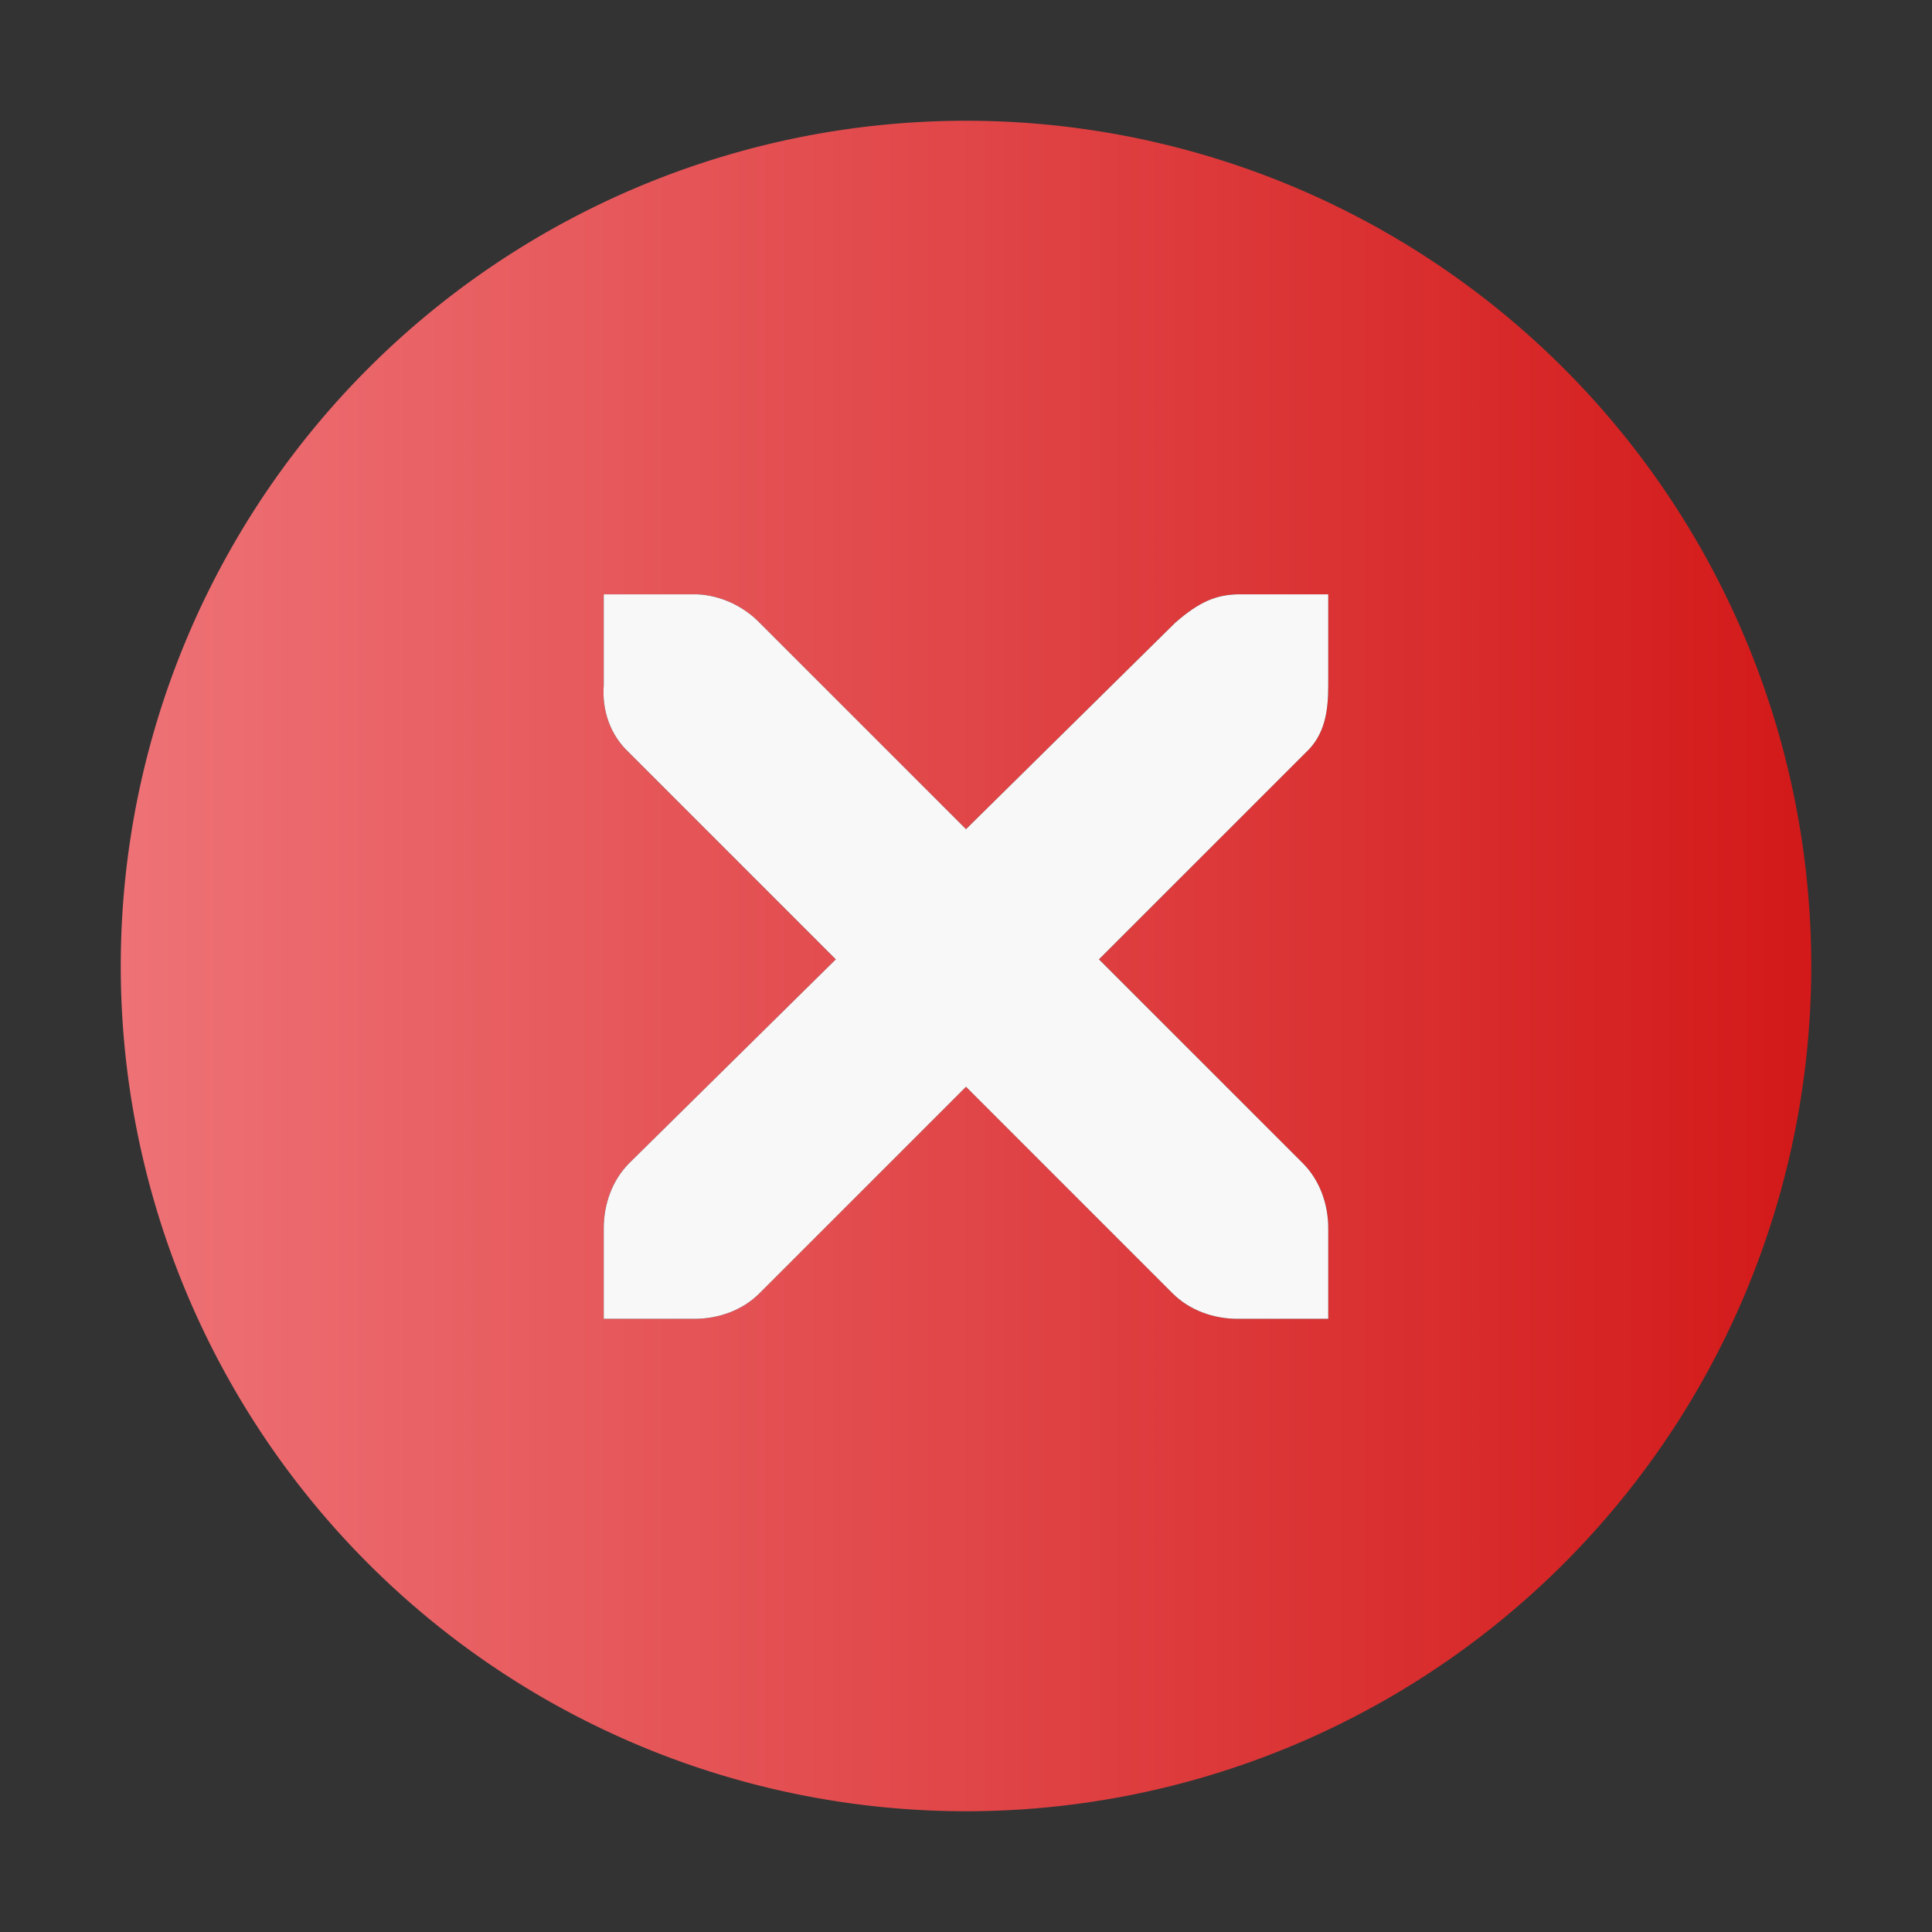 <svg xmlns="http://www.w3.org/2000/svg" xmlns:xlink="http://www.w3.org/1999/xlink" width="16" height="16" version="1.1">
 <rect width="100%" height="100%" fill="#333333" stroke="none"/>
 <defs>
  <linearGradient id="linearGradient1909" x1="165" x2="179" y1="99" y2="99" gradientTransform="translate(-164,-91)" gradientUnits="userSpaceOnUse" xlink:href="#linearGradient1890"/>
  <linearGradient id="linearGradient1890">
   <stop style="stop-color:#ee7276" offset="0"/>
   <stop style="stop-color:#d31919" offset="1"/>
  </linearGradient>
 </defs>
 <g>
  <path d="M 8,1 A 7,7 0 0 0 1,8 7,7 0 0 0 8,15 7,7 0 0 0 15,8 7,7 0 0 0 8,1 Z M 5,4.922 h 0.75 c 0.008,-9e-5 0.016,-3.45e-4 0.023,0 0.191,0.008 0.382,0.096 0.516,0.234 L 8,6.867 9.734,5.156 C 9.934,4.983 10.069,4.927 10.25,4.922 H 11 v 0.75 c 0,0.215 -0.026,0.413 -0.188,0.562 L 9.102,7.945 10.789,9.633 C 10.93,9.774 11,9.973 11,10.172 v 0.75 h -0.75 c -0.199,-10e-6 -0.398,-0.07 -0.539,-0.211 L 8,9 6.289,10.711 C 6.148,10.852 5.949,10.922 5.75,10.922 H 5 v -0.75 C 5,9.973 5.07,9.774 5.211,9.633 L 6.922,7.945 5.211,6.234 C 5.053,6.088 4.984,5.882 5,5.672 Z" style="fill:url(#linearGradient1909)"/>
  <path style="fill:#f8f8f9" d="m 5,4.922 h 0.75 c 0.008,-9e-5 0.016,-3.5e-4 0.023,0 0.191,0.008 0.382,0.096 0.516,0.234 l 1.711,1.711 1.734,-1.711 c 0.199,-0.173 0.335,-0.229 0.516,-0.234 h 0.75 v 0.75 c 0,0.215 -0.026,0.413 -0.188,0.562 l -1.711,1.711 1.688,1.688 c 0.141,0.141 0.211,0.34 0.211,0.539 v 0.75 h -0.75 c -0.199,-10e-6 -0.398,-0.07 -0.539,-0.211 L 8,9 6.289,10.711 c -0.141,0.141 -0.34,0.211 -0.539,0.211 h -0.75 v -0.75 c 0,-0.199 0.07,-0.398 0.211,-0.539 L 6.922,7.945 5.211,6.234 C 5.053,6.088 4.984,5.882 5,5.672 v -0.75 z"/>
 </g>
</svg>
